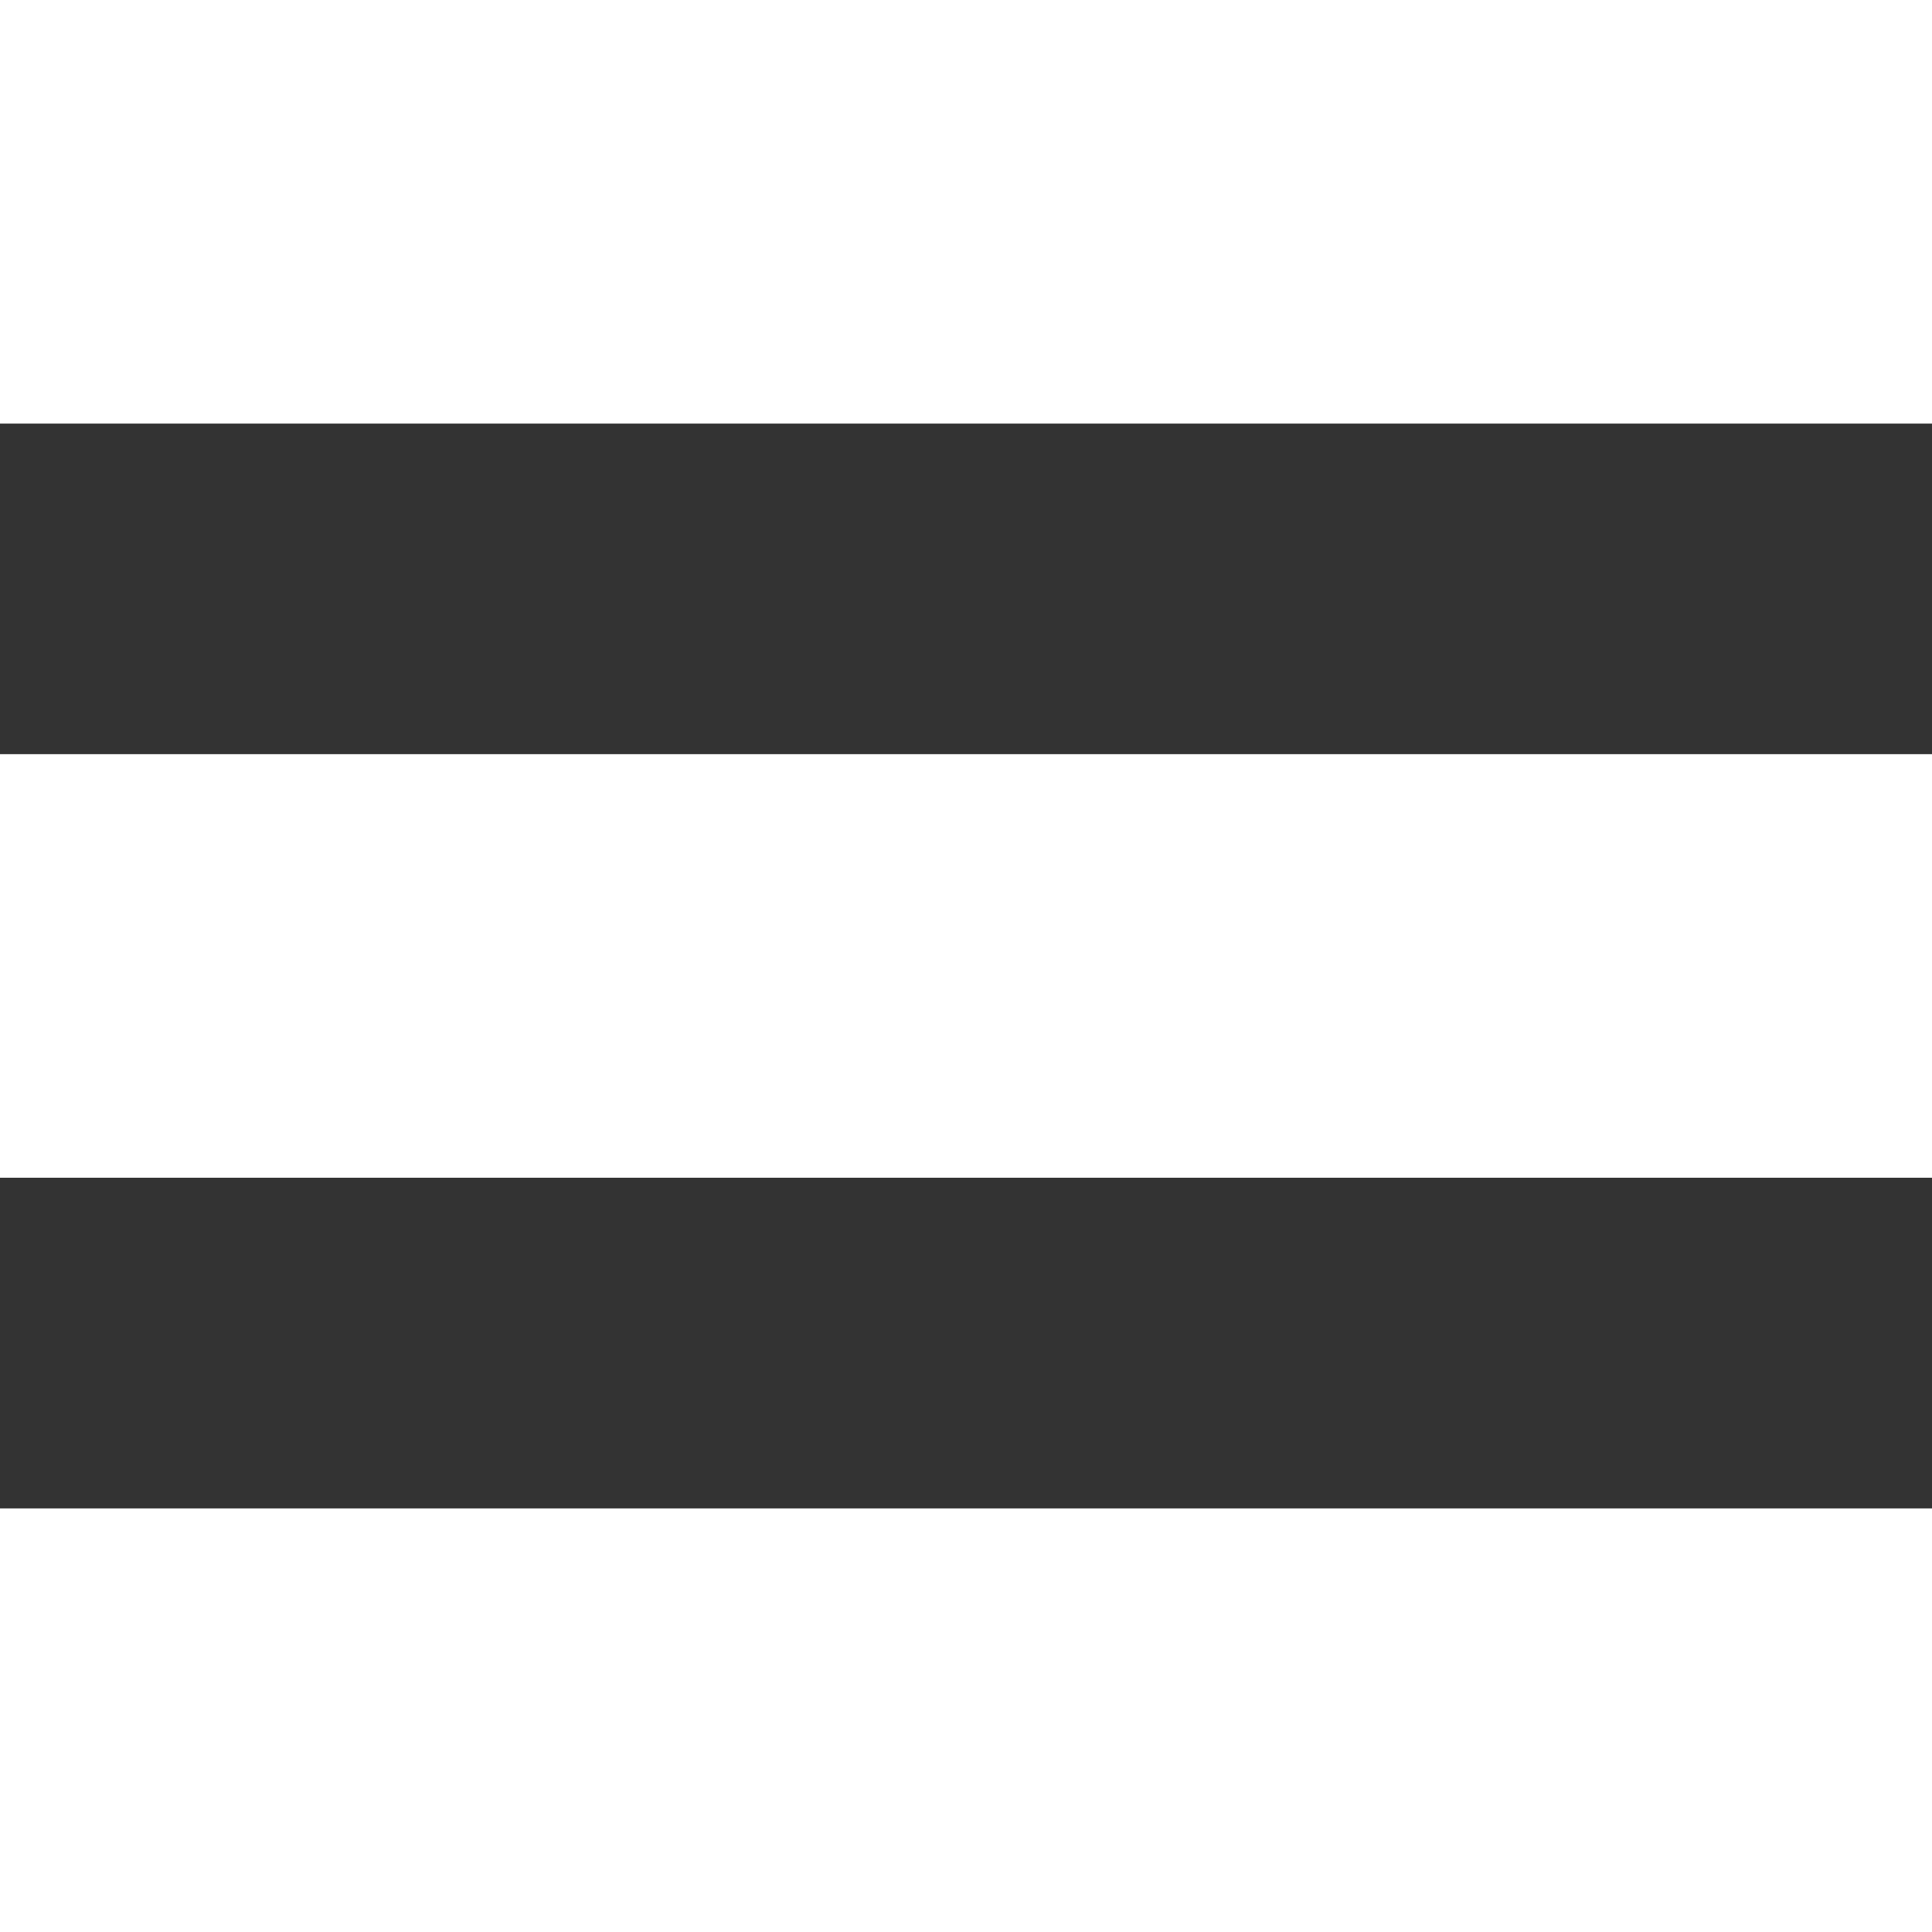 <?xml version="1.0" encoding="UTF-8" standalone="no"?>
<!-- Created with Inkscape (http://www.inkscape.org/) -->
<svg xmlns:rdf="http://www.w3.org/1999/02/22-rdf-syntax-ns#" xmlns="http://www.w3.org/2000/svg" height="20" width="20" version="1.1" xmlns:cc="http://creativecommons.org/ns#" xmlns:dc="http://purl.org/dc/elements/1.1/">
	<rect width="100%" height="100%" fill="#333333" stroke="none"/>
	<rect style="enable-background:accumulate;color:#000000;" fill-rule="nonzero" height="4.385" width="20" y="0" x="0" fill="#ffffff"/>
	<rect style="enable-background:accumulate;color:#000000;" fill-rule="nonzero" height="4.385" width="20" y="7.807" x="0" fill="#ffffff"/>
	<rect style="enable-background:accumulate;color:#000000;" fill-rule="nonzero" height="4.385" width="20" y="15.615" x="0" fill="#ffffff"/>
</svg>
